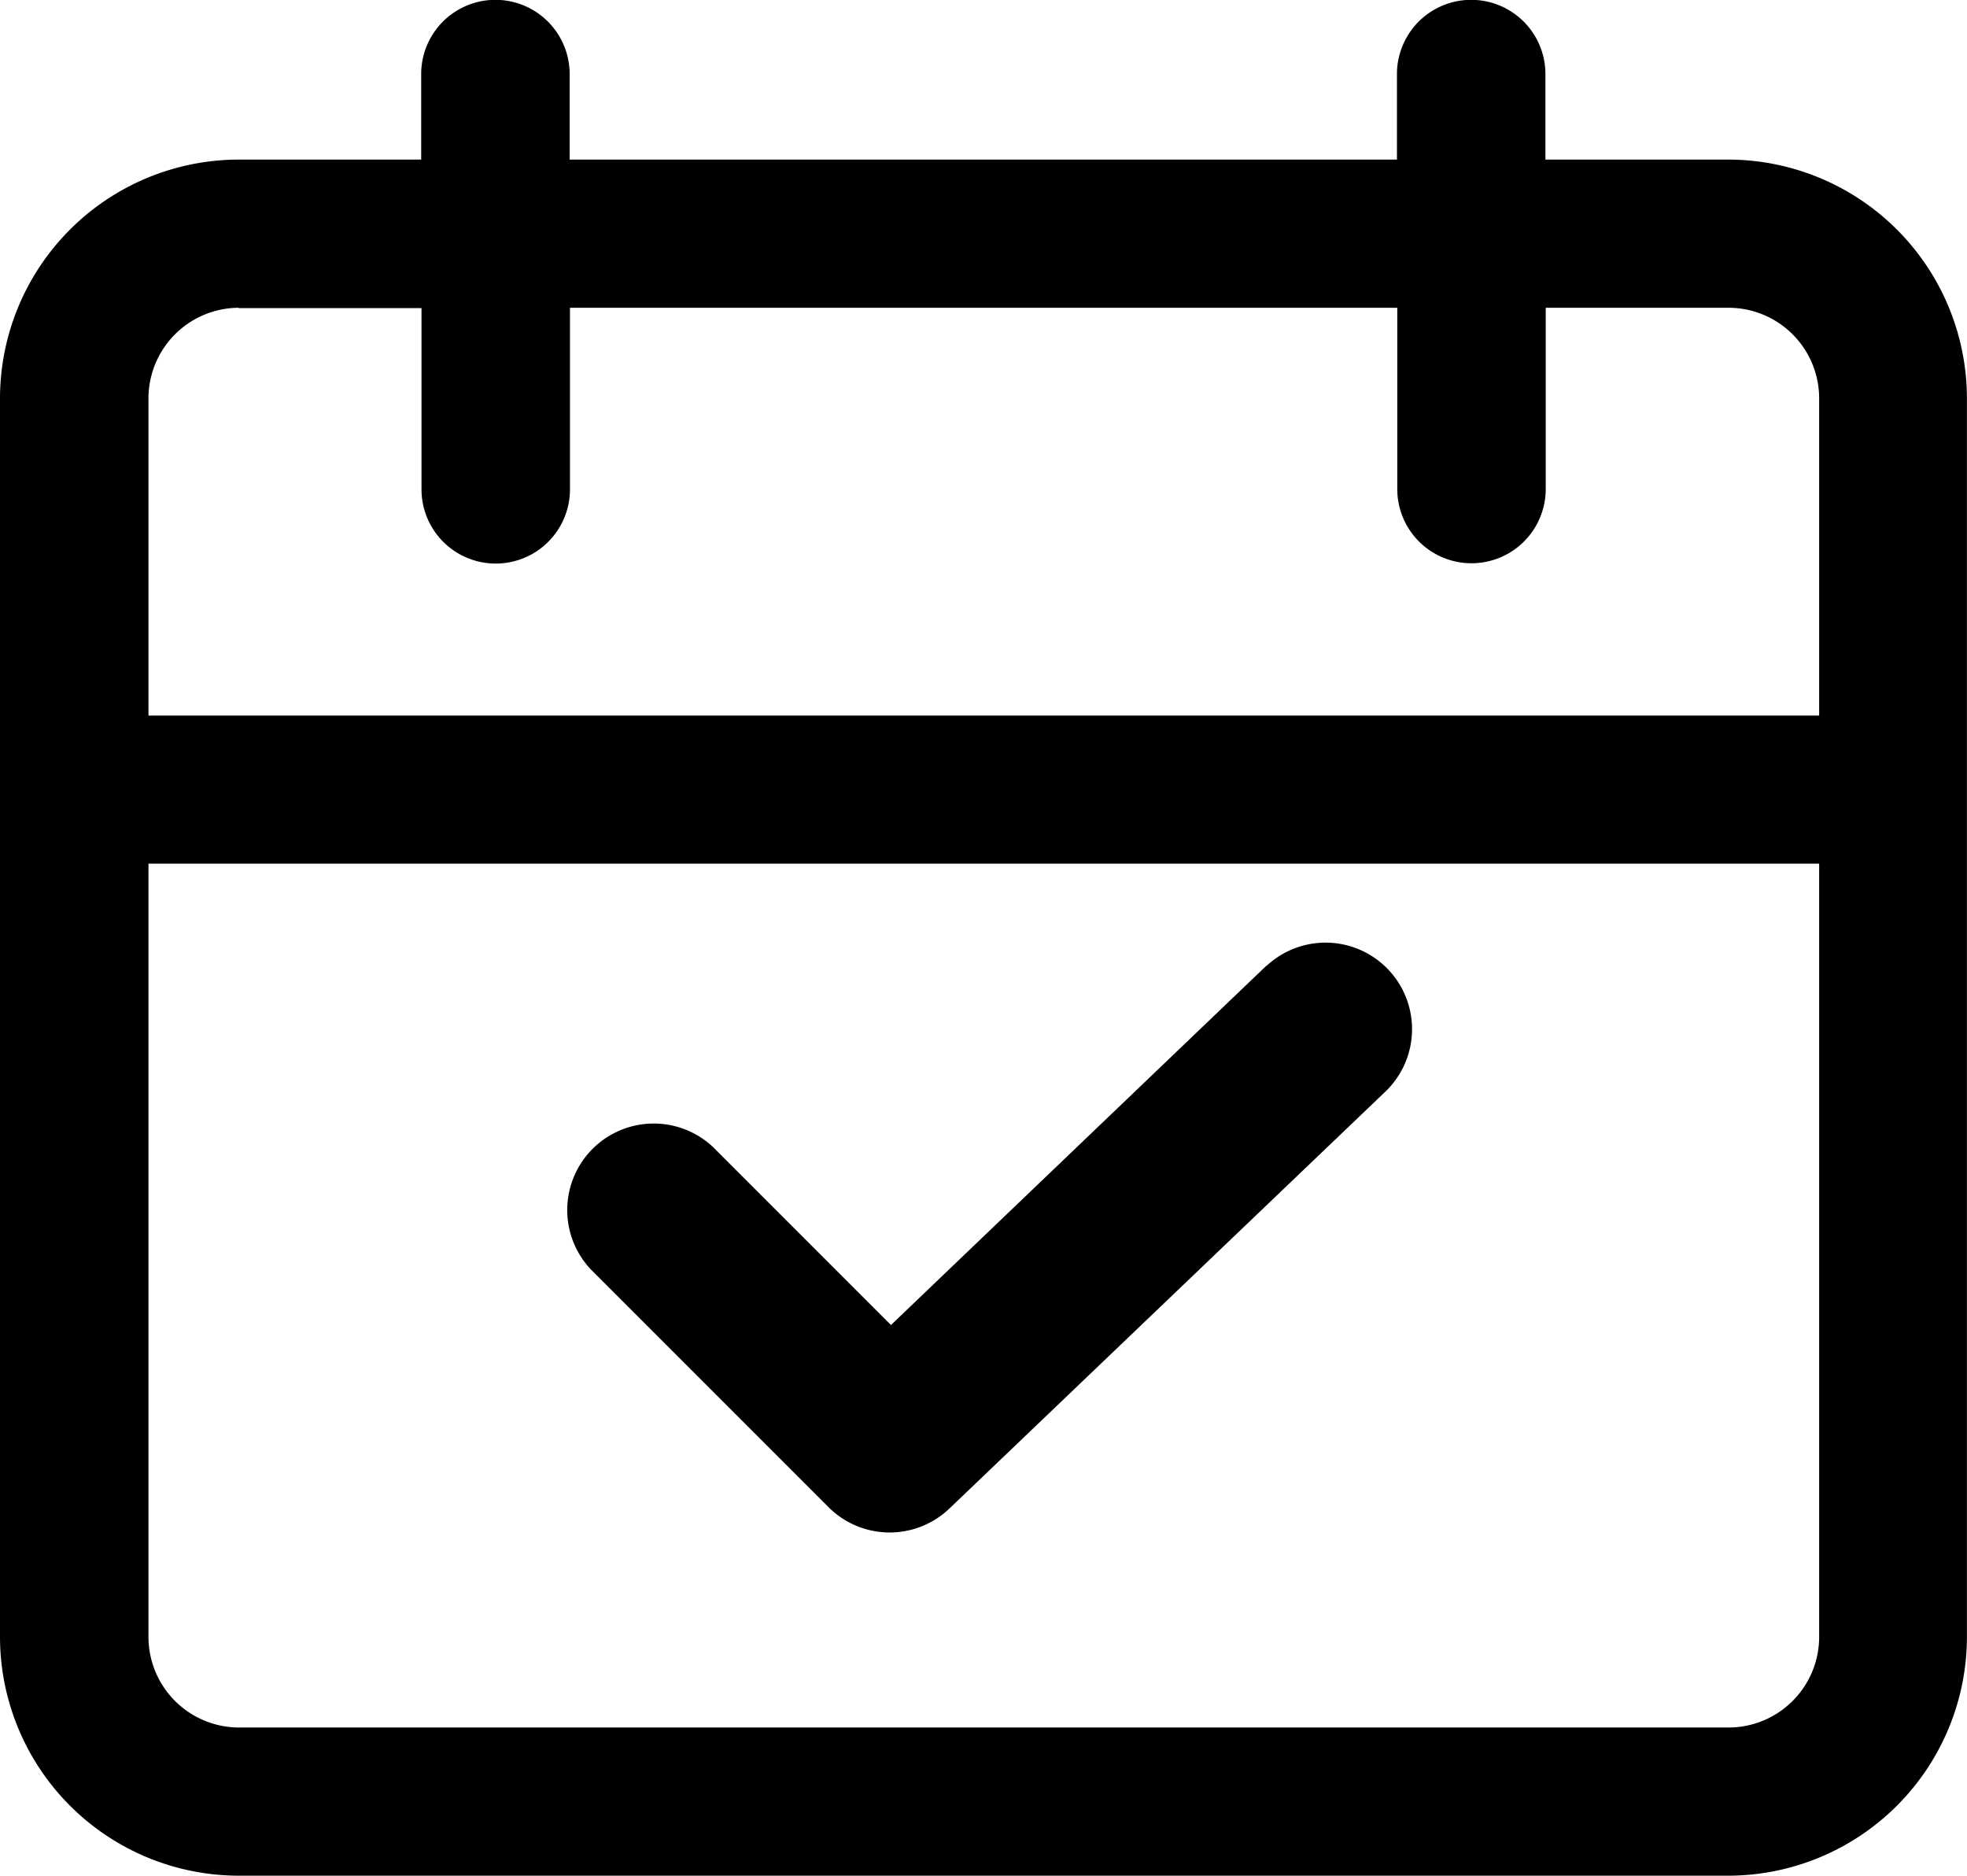 <svg xmlns="http://www.w3.org/2000/svg" width="25.172" height="24" viewBox="0 0 25.172 24"><g transform="translate(0 0)"><path d="M39.117,30.165h-2.34V29.071a.948.948,0,1,0-1.9,0v1.094H24.29V29.071a.948.948,0,0,0-1.9,0v1.094h-2.34A3.058,3.058,0,0,0,17,33.219v15.85a3.058,3.058,0,0,0,3.054,3.054H39.117a3.058,3.058,0,0,0,3.054-3.054V33.219A3.058,3.058,0,0,0,39.117,30.165Zm-19.063,1.9h2.34v2.319a.948.948,0,0,0,1.9,0V32.061H34.881v2.319a.948.948,0,0,0,1.9,0V32.061h2.34a1.16,1.16,0,0,1,1.159,1.159v4.059H18.9V33.219A1.16,1.16,0,0,1,20.054,32.061ZM39.117,50.227H20.054A1.16,1.16,0,0,1,18.9,49.069V39.174h21.38v9.895A1.16,1.16,0,0,1,39.117,50.227Z" transform="translate(-17 -28.123)"/><path d="M178.36,272.307l-4.807,4.6-2.274-2.274a1.107,1.107,0,0,0-1.565,1.565l3.04,3.04a1.107,1.107,0,0,0,1.547.017l5.589-5.344a1.107,1.107,0,0,0-1.53-1.6Z" transform="translate(-162.151 -259.953)"/></g></svg>